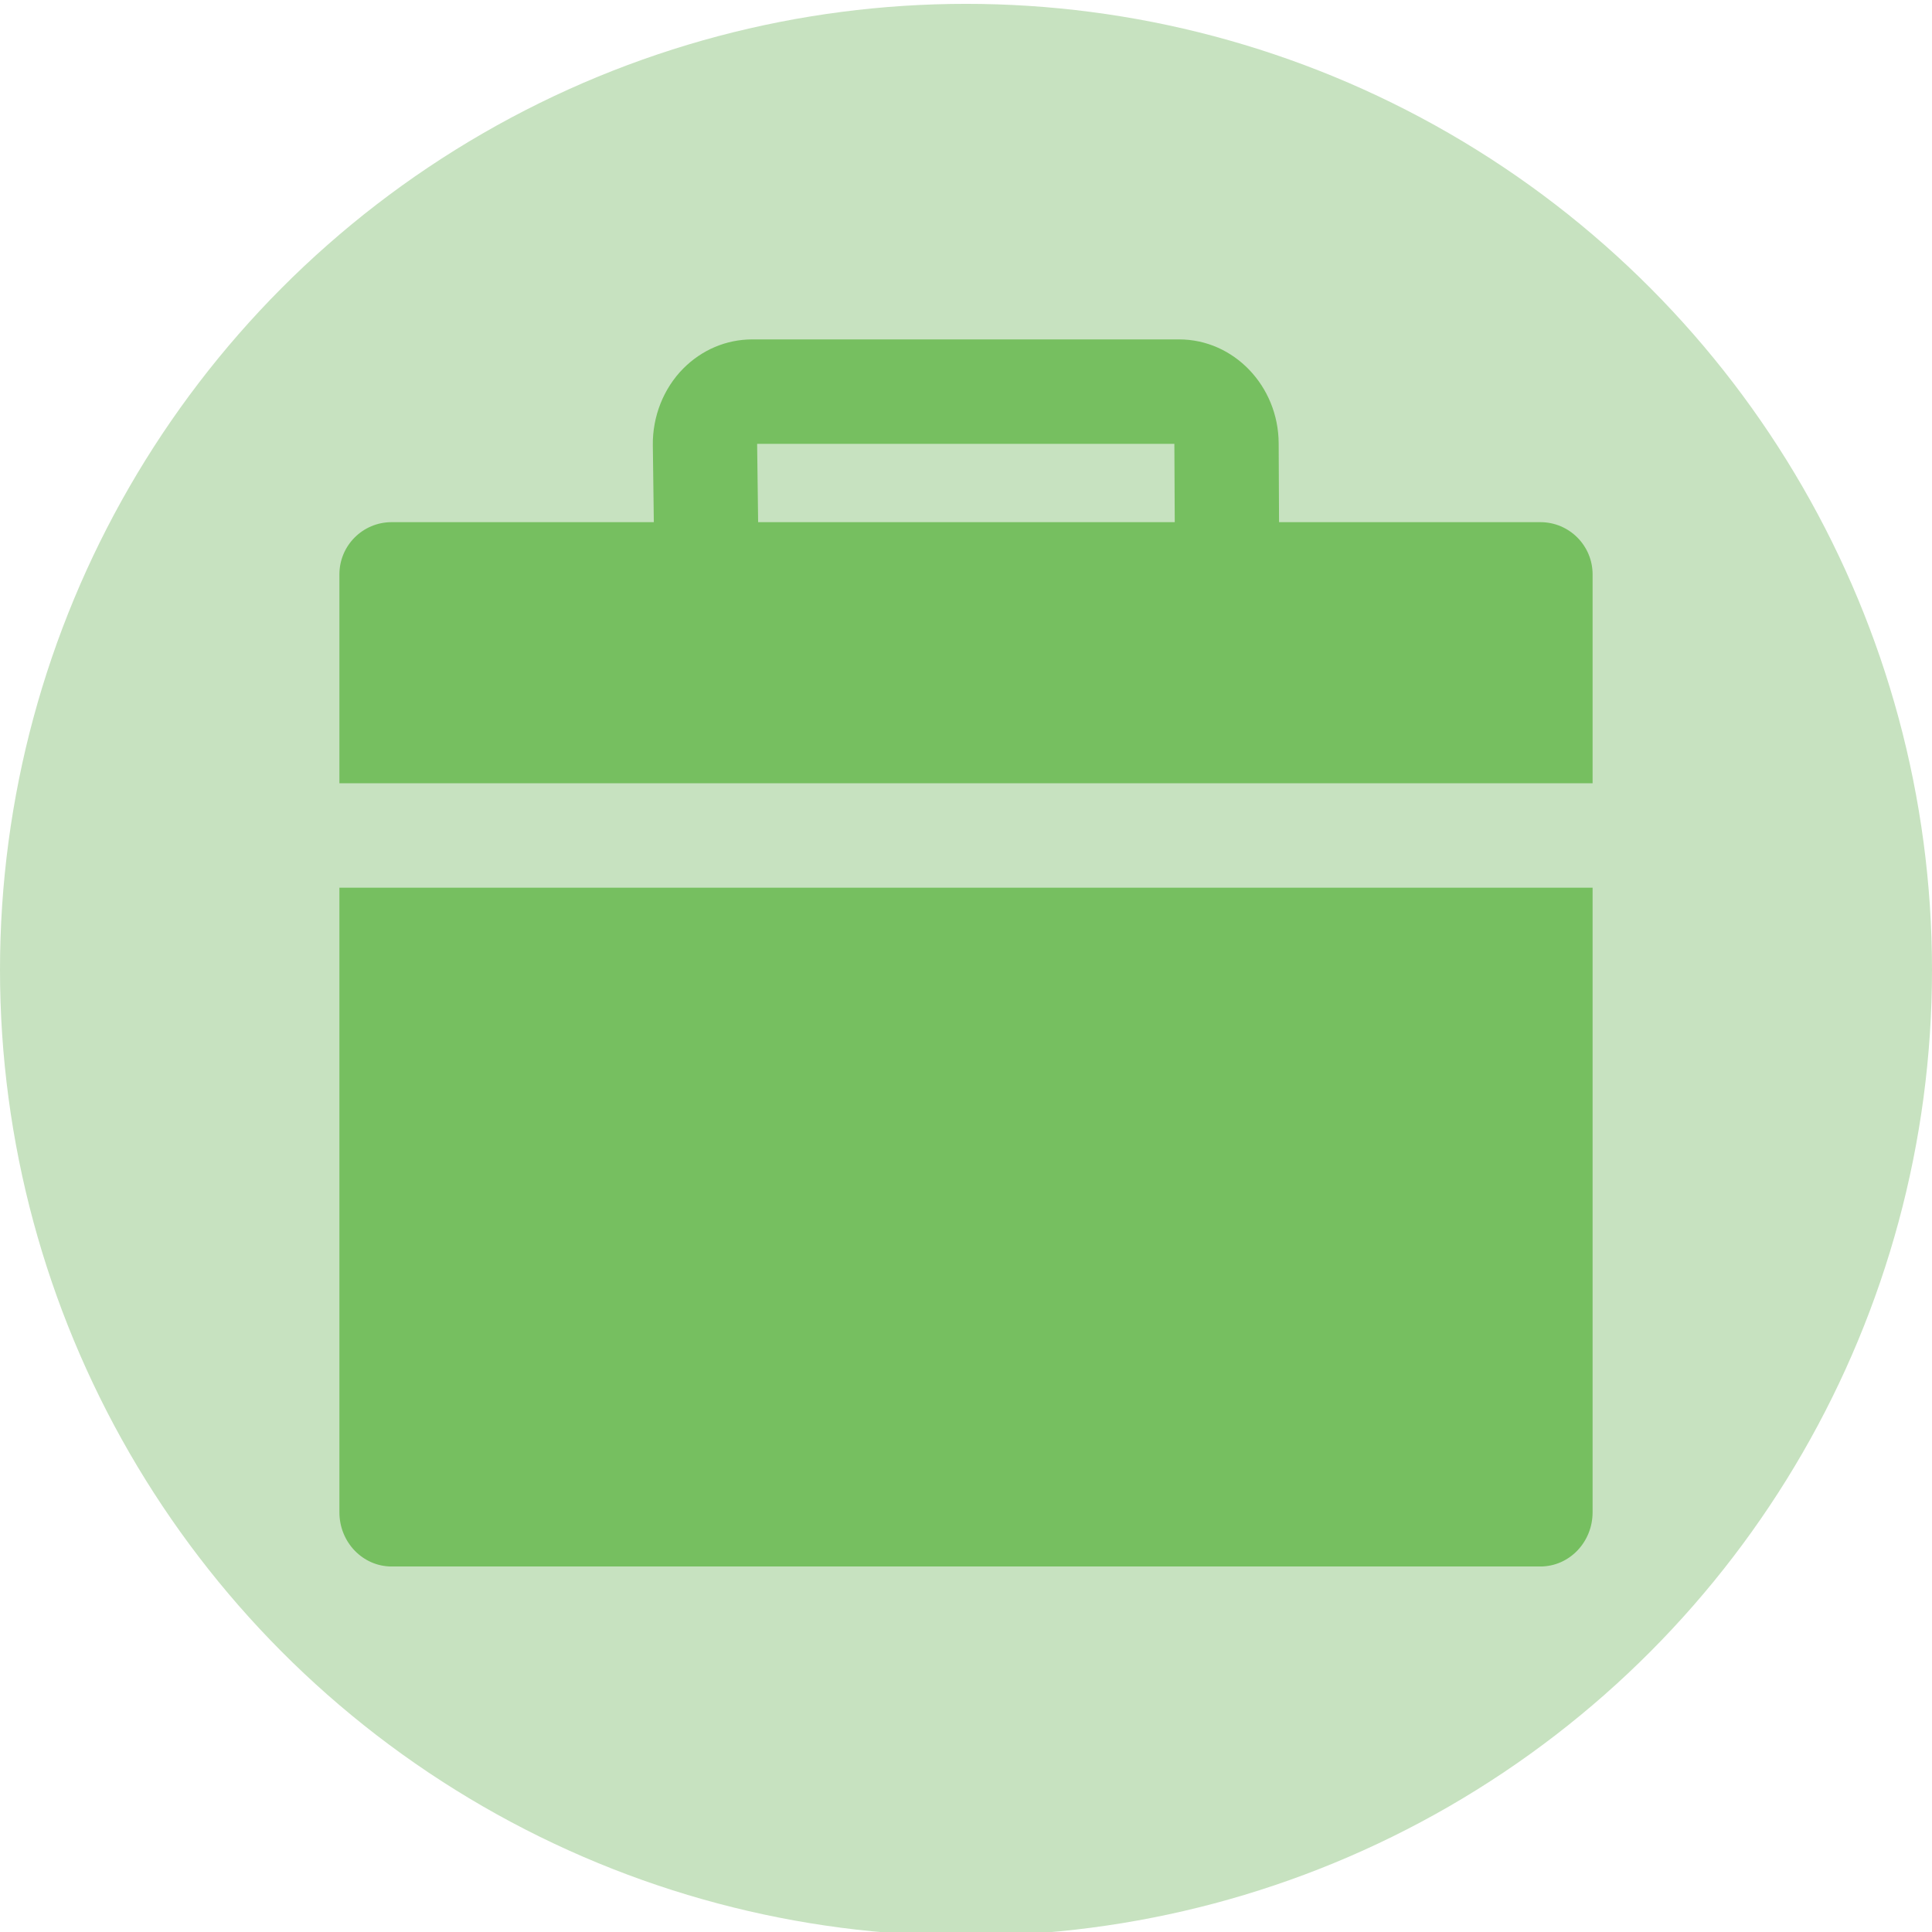 <?xml version="1.0" encoding="utf-8"?>
<!-- Generator: Adobe Illustrator 25.2.3, SVG Export Plug-In . SVG Version: 6.00 Build 0)  -->
<svg version="1.1" xmlns="http://www.w3.org/2000/svg" xmlns:xlink="http://www.w3.org/1999/xlink" x="0px" y="0px"
	 viewBox="0 0 1554 1554" style="enable-background:new 0 0 1554 1554;" xml:space="preserve">
<style type="text/css">
	.st0{fill:#E9A6C9;}
	.st1{fill:#FBC089;}
	.st2{fill:#C7E2C0;}
	.st3{fill:#9BD2CA;}
	.st4{fill:#489B91;}
	.st5{fill:#E34D99;}
	.st6{fill:#EC8231;}
	.st7{fill:#76BF60;}
</style>
<g id="base_grid">
	<circle class="st2" cx="777" cy="780.1" r="777"/>
</g>
<g id="design">
	<g>
		<path class="st7" d="M273,1216.4c0,24.1,18.8,43.6,42,43.6h924c23.2,0,42-19.5,42-43.6V714H273V1216.4z"/>
		<path class="st7" d="M1239,420h-210.2l-0.3-63.4c-0.2-46.1-36.1-83.6-80.1-83.6H605.1c-20.9,0-40.6,8.4-55.6,23.5
			c-15.8,16-24.7,38.5-24.4,61.6l0.8,61.9H315c-23.2,0-42,18.8-42,42v168h1008V462C1281,438.8,1262.2,420,1239,420z M609.8,420
			l-0.8-62.9c0,0,0,0,0-0.1h335.6l0.3,63H609.8z"/>
	</g>
</g>
</svg>
